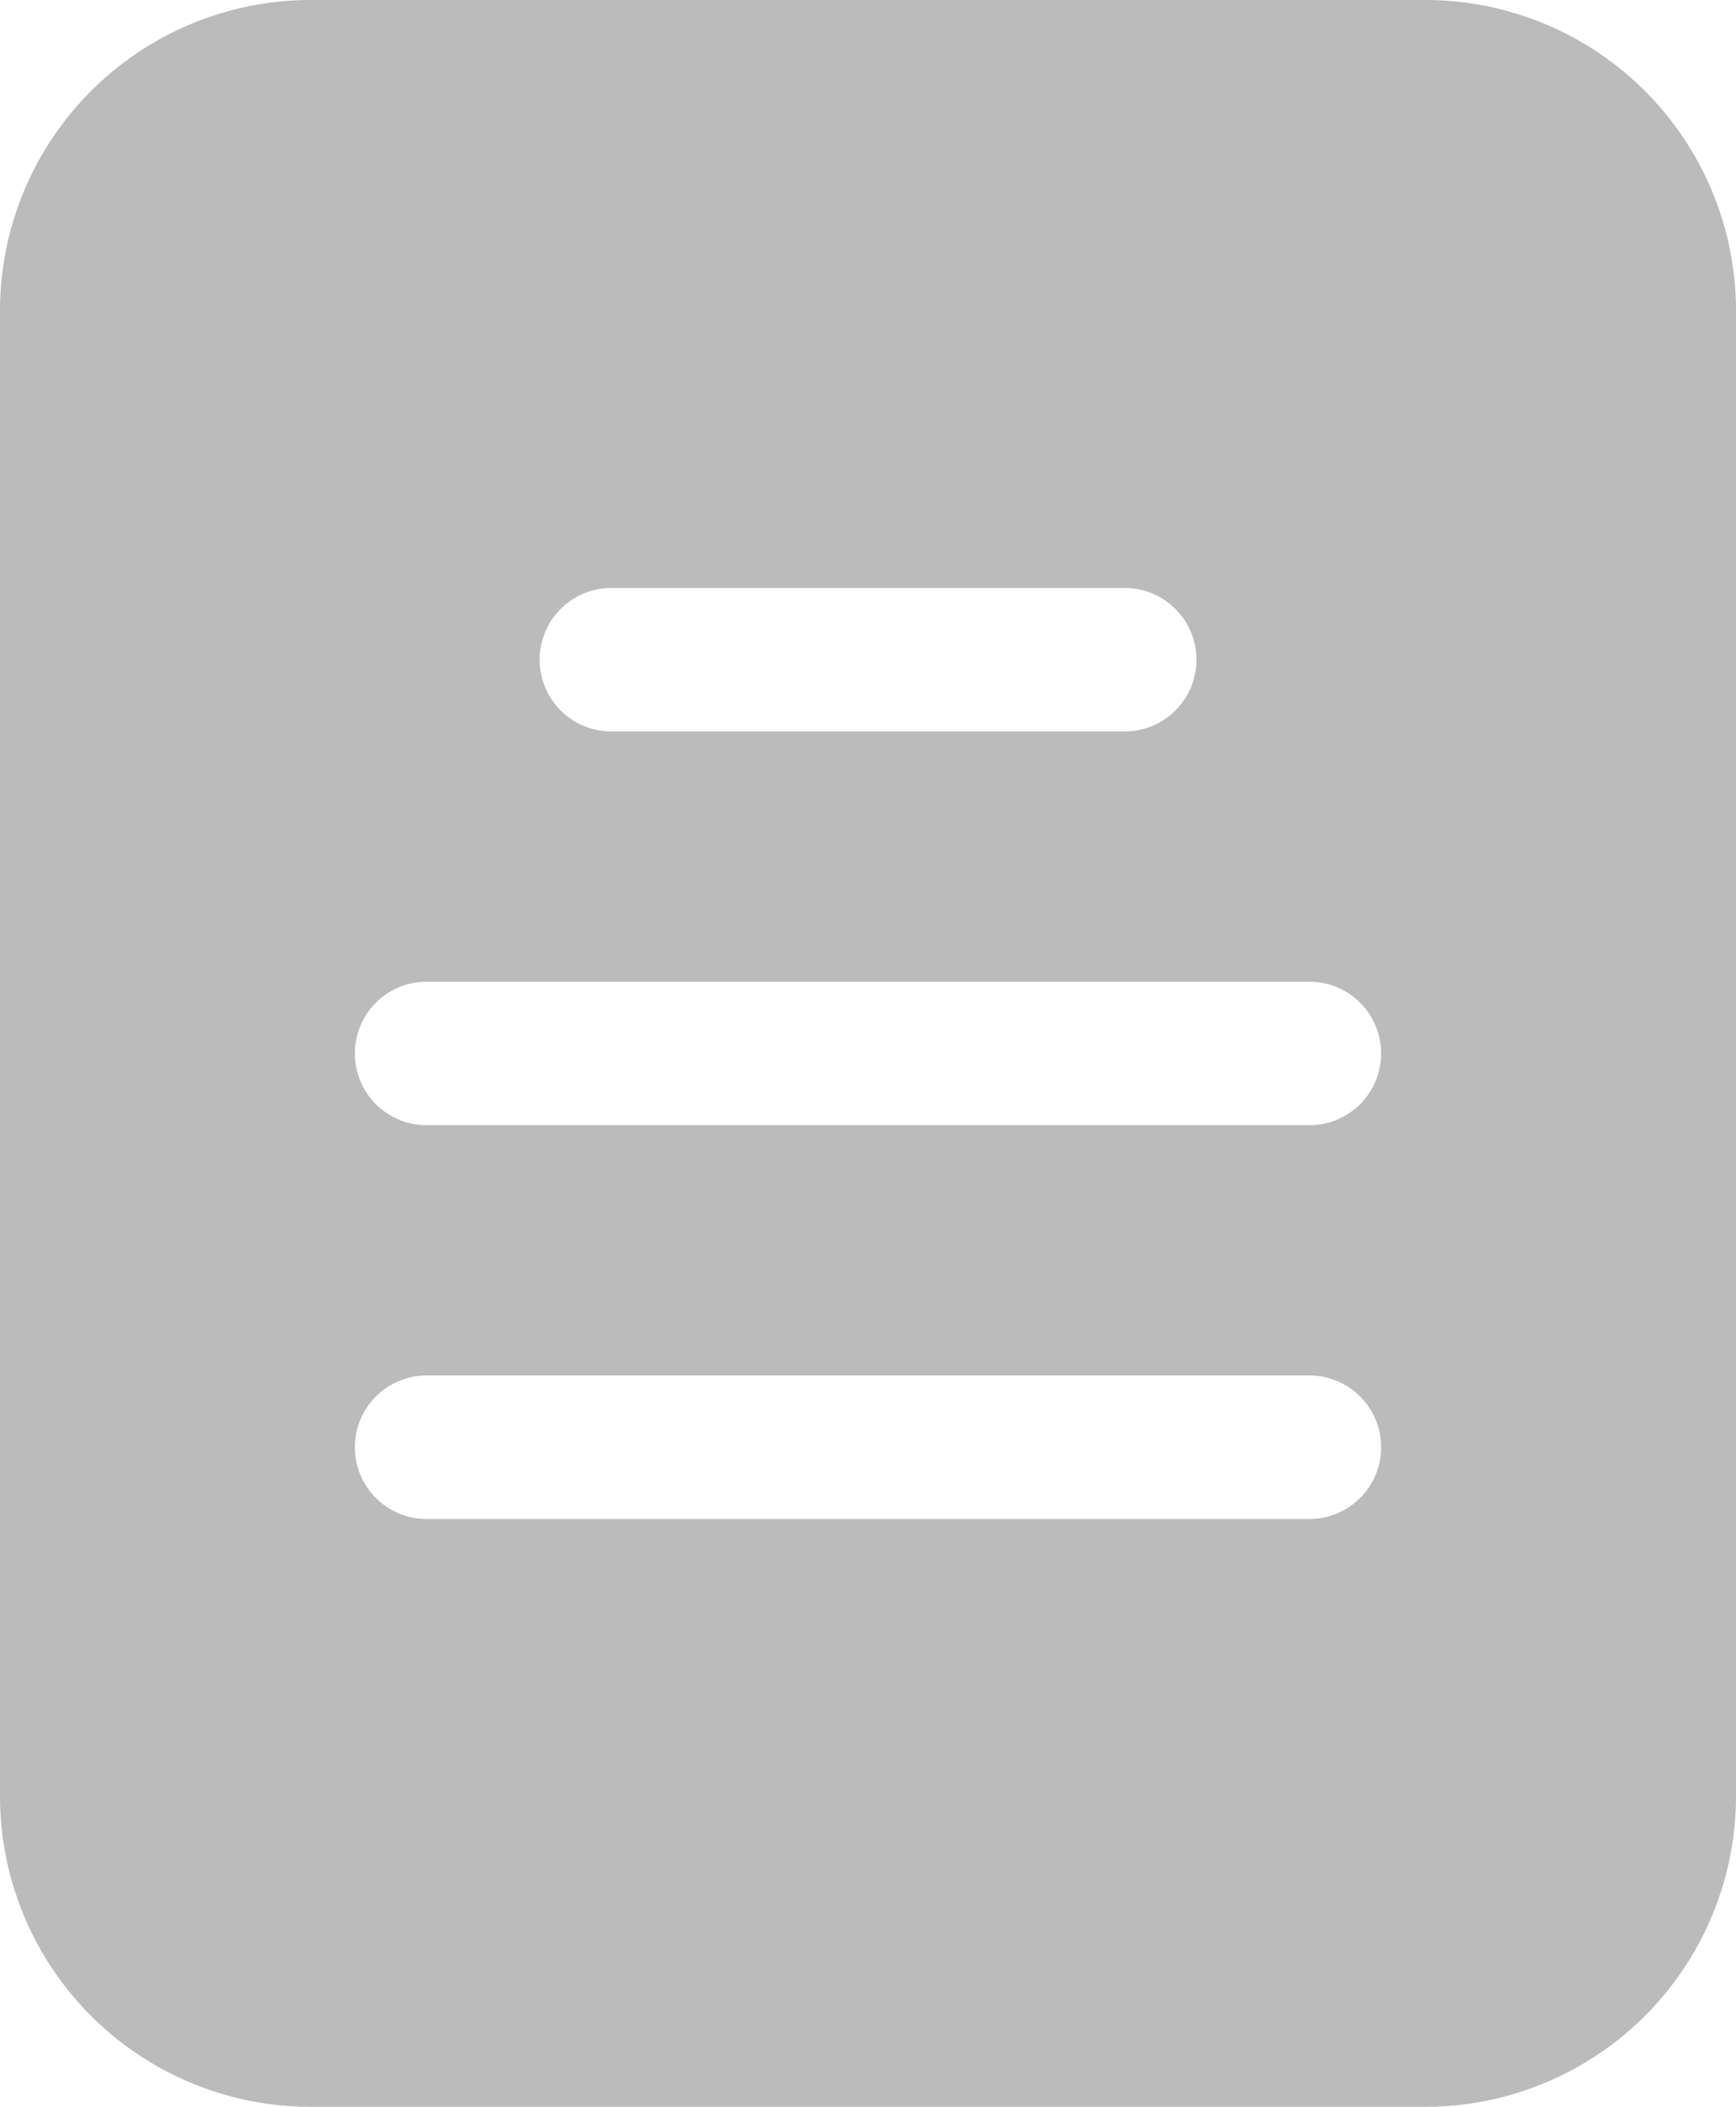<svg id="page_description" xmlns="http://www.w3.org/2000/svg" width="20.201" height="24.506" viewBox="0 0 20.201 24.506">
  <path id="Path_184296" data-name="Path 184296" d="M56.215,0H43.244a3.615,3.615,0,0,0-3.615,3.615V20.891a3.615,3.615,0,0,0,3.615,3.615H56.215a3.615,3.615,0,0,0,3.615-3.615V3.615A3.615,3.615,0,0,0,56.215,0ZM46.743,6.839h5.974a.834.834,0,0,1,0,1.669H46.743a.834.834,0,0,1,0-1.669Zm8.123,10.829H44.593a.834.834,0,1,1,0-1.669H54.866a.834.834,0,0,1,0,1.669Zm0-4.58H44.593a.834.834,0,1,1,0-1.669H54.866a.834.834,0,0,1,0,1.669Z" transform="translate(-39.629)" fill="#bbb"/>
</svg>
